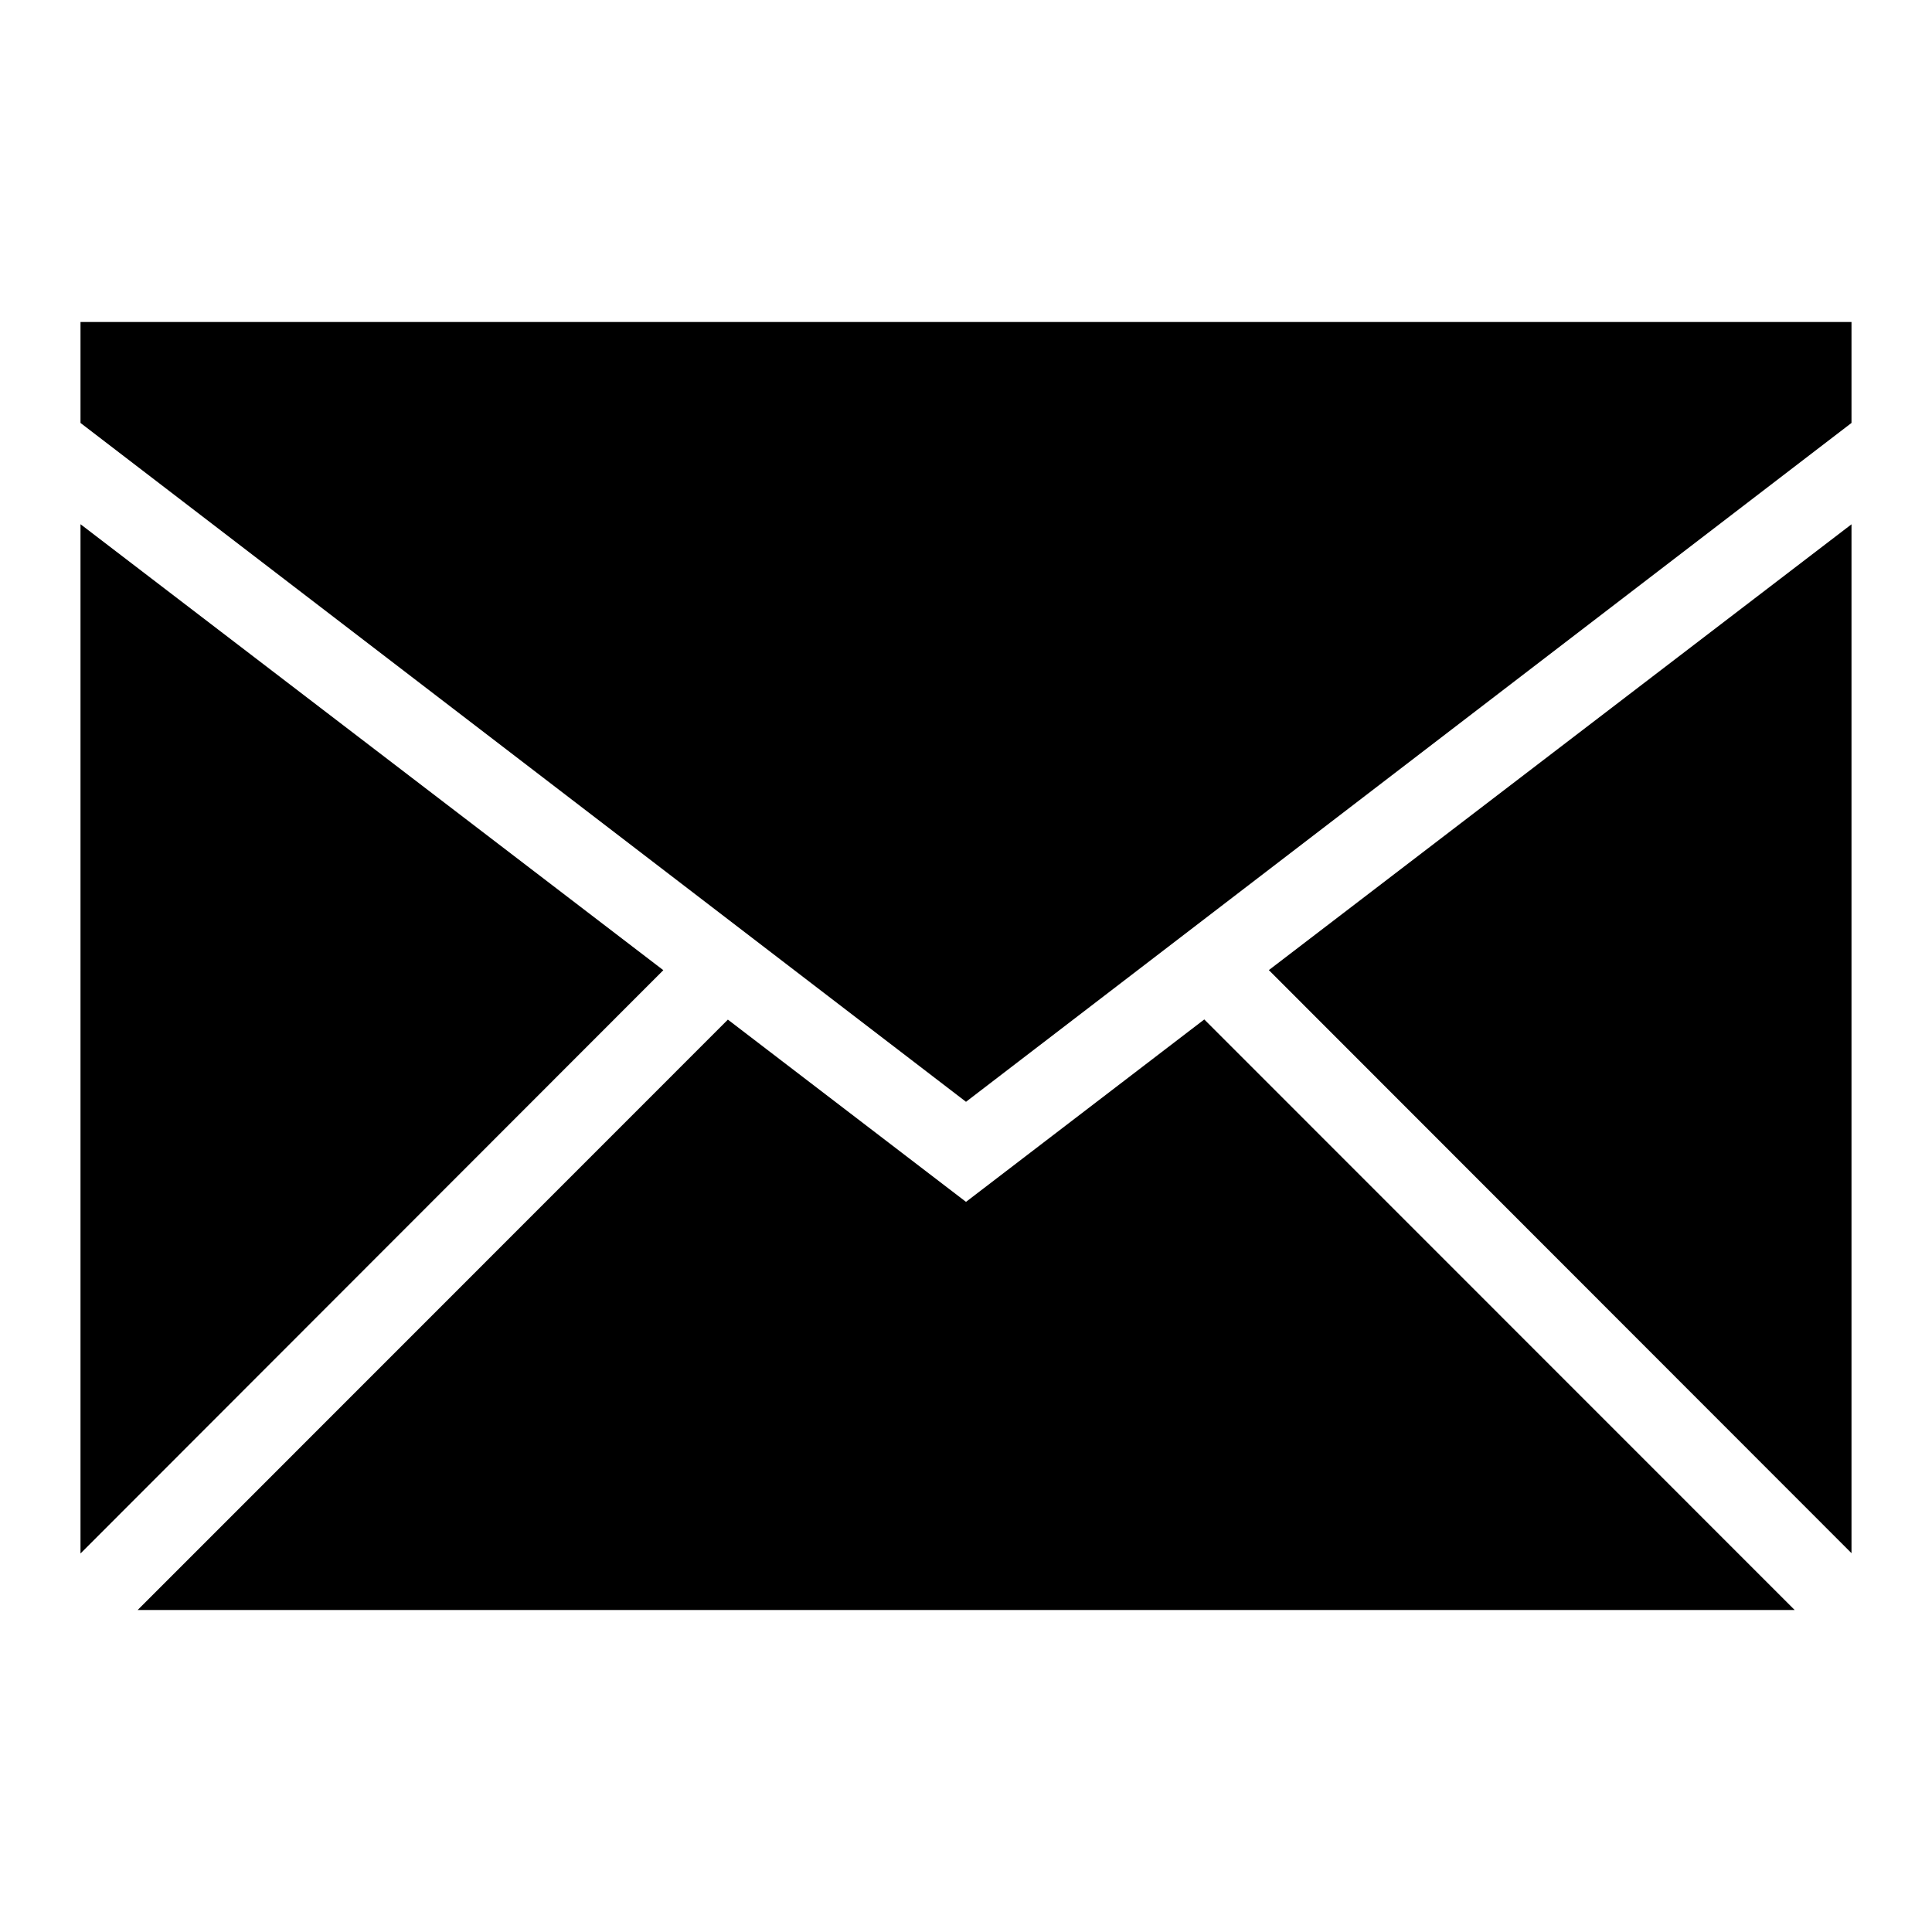 <svg height="24" viewBox="0 0 24 24" width="24" xmlns="http://www.w3.org/2000/svg"><title/><g fill="none" fill-rule="evenodd"><path d="M22.293 20H1.71l7.332-7.334L12 14.93l2.96-2.266L22.294 20zm.707-.707V6.513l-7.238 5.538L23 19.294zm-22 .004V6.512l7.24 5.54L1 19.298zM23 5.254V4H1v1.254l11 8.433 11-8.433z" fill="#000"/></g></svg>